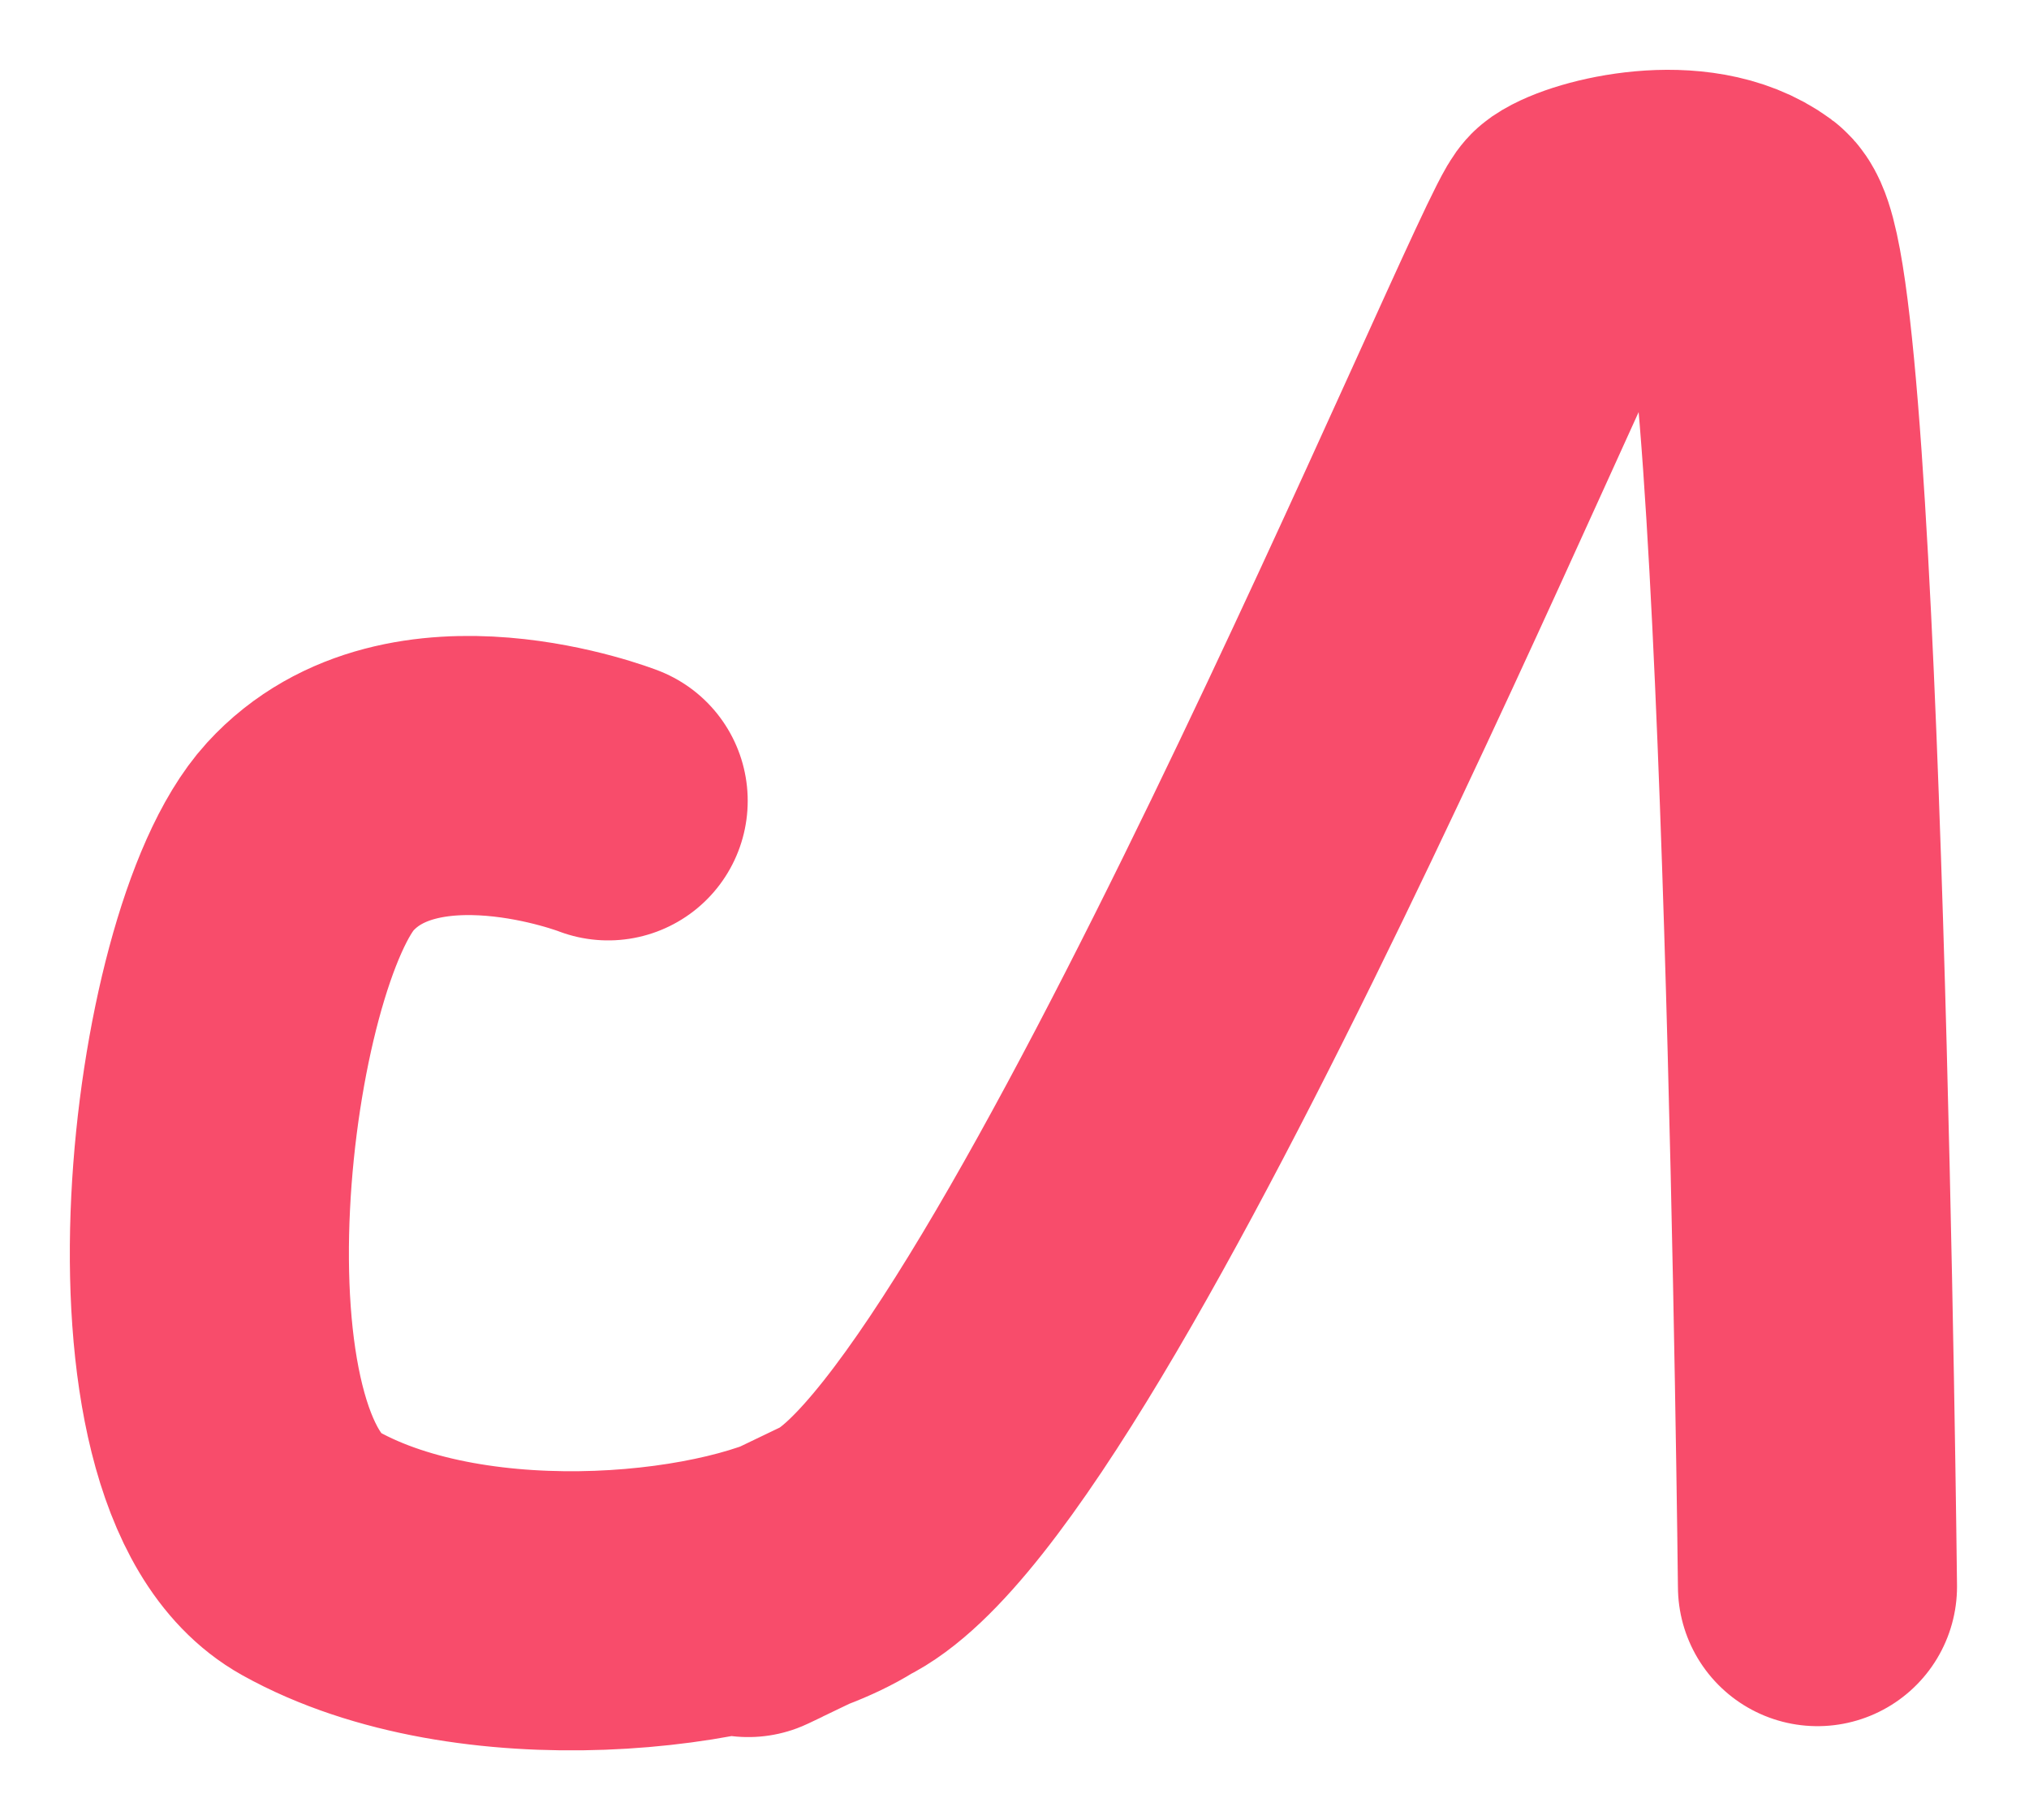 <svg xmlns="http://www.w3.org/2000/svg" width="1454.068" height="1304.139" viewBox="0 0 1454.068 1304.139">
  <g id="Group_962" data-name="Group 962" transform="translate(245.639 823.012)">
    <path id="Path_3781" data-name="Path 3781" d="M1050.911,893.039S910.724,838.4,837.333,918.75s-116.785,448.3,0,513.393,310.025,43.849,380.334,0c.071-.043-150.071,71.828.963-.639s505.835-935.047,522.318-946.365c16.506-11.324,87.349-29.2,126.966,0s49.64,970.883,49.64,970.883" transform="translate(-860.712 -1142.261)" fill="none" stroke="rgba(248,68,100,0.95)" stroke-linecap="round" stroke-width="200"/>
  </g>
</svg>
